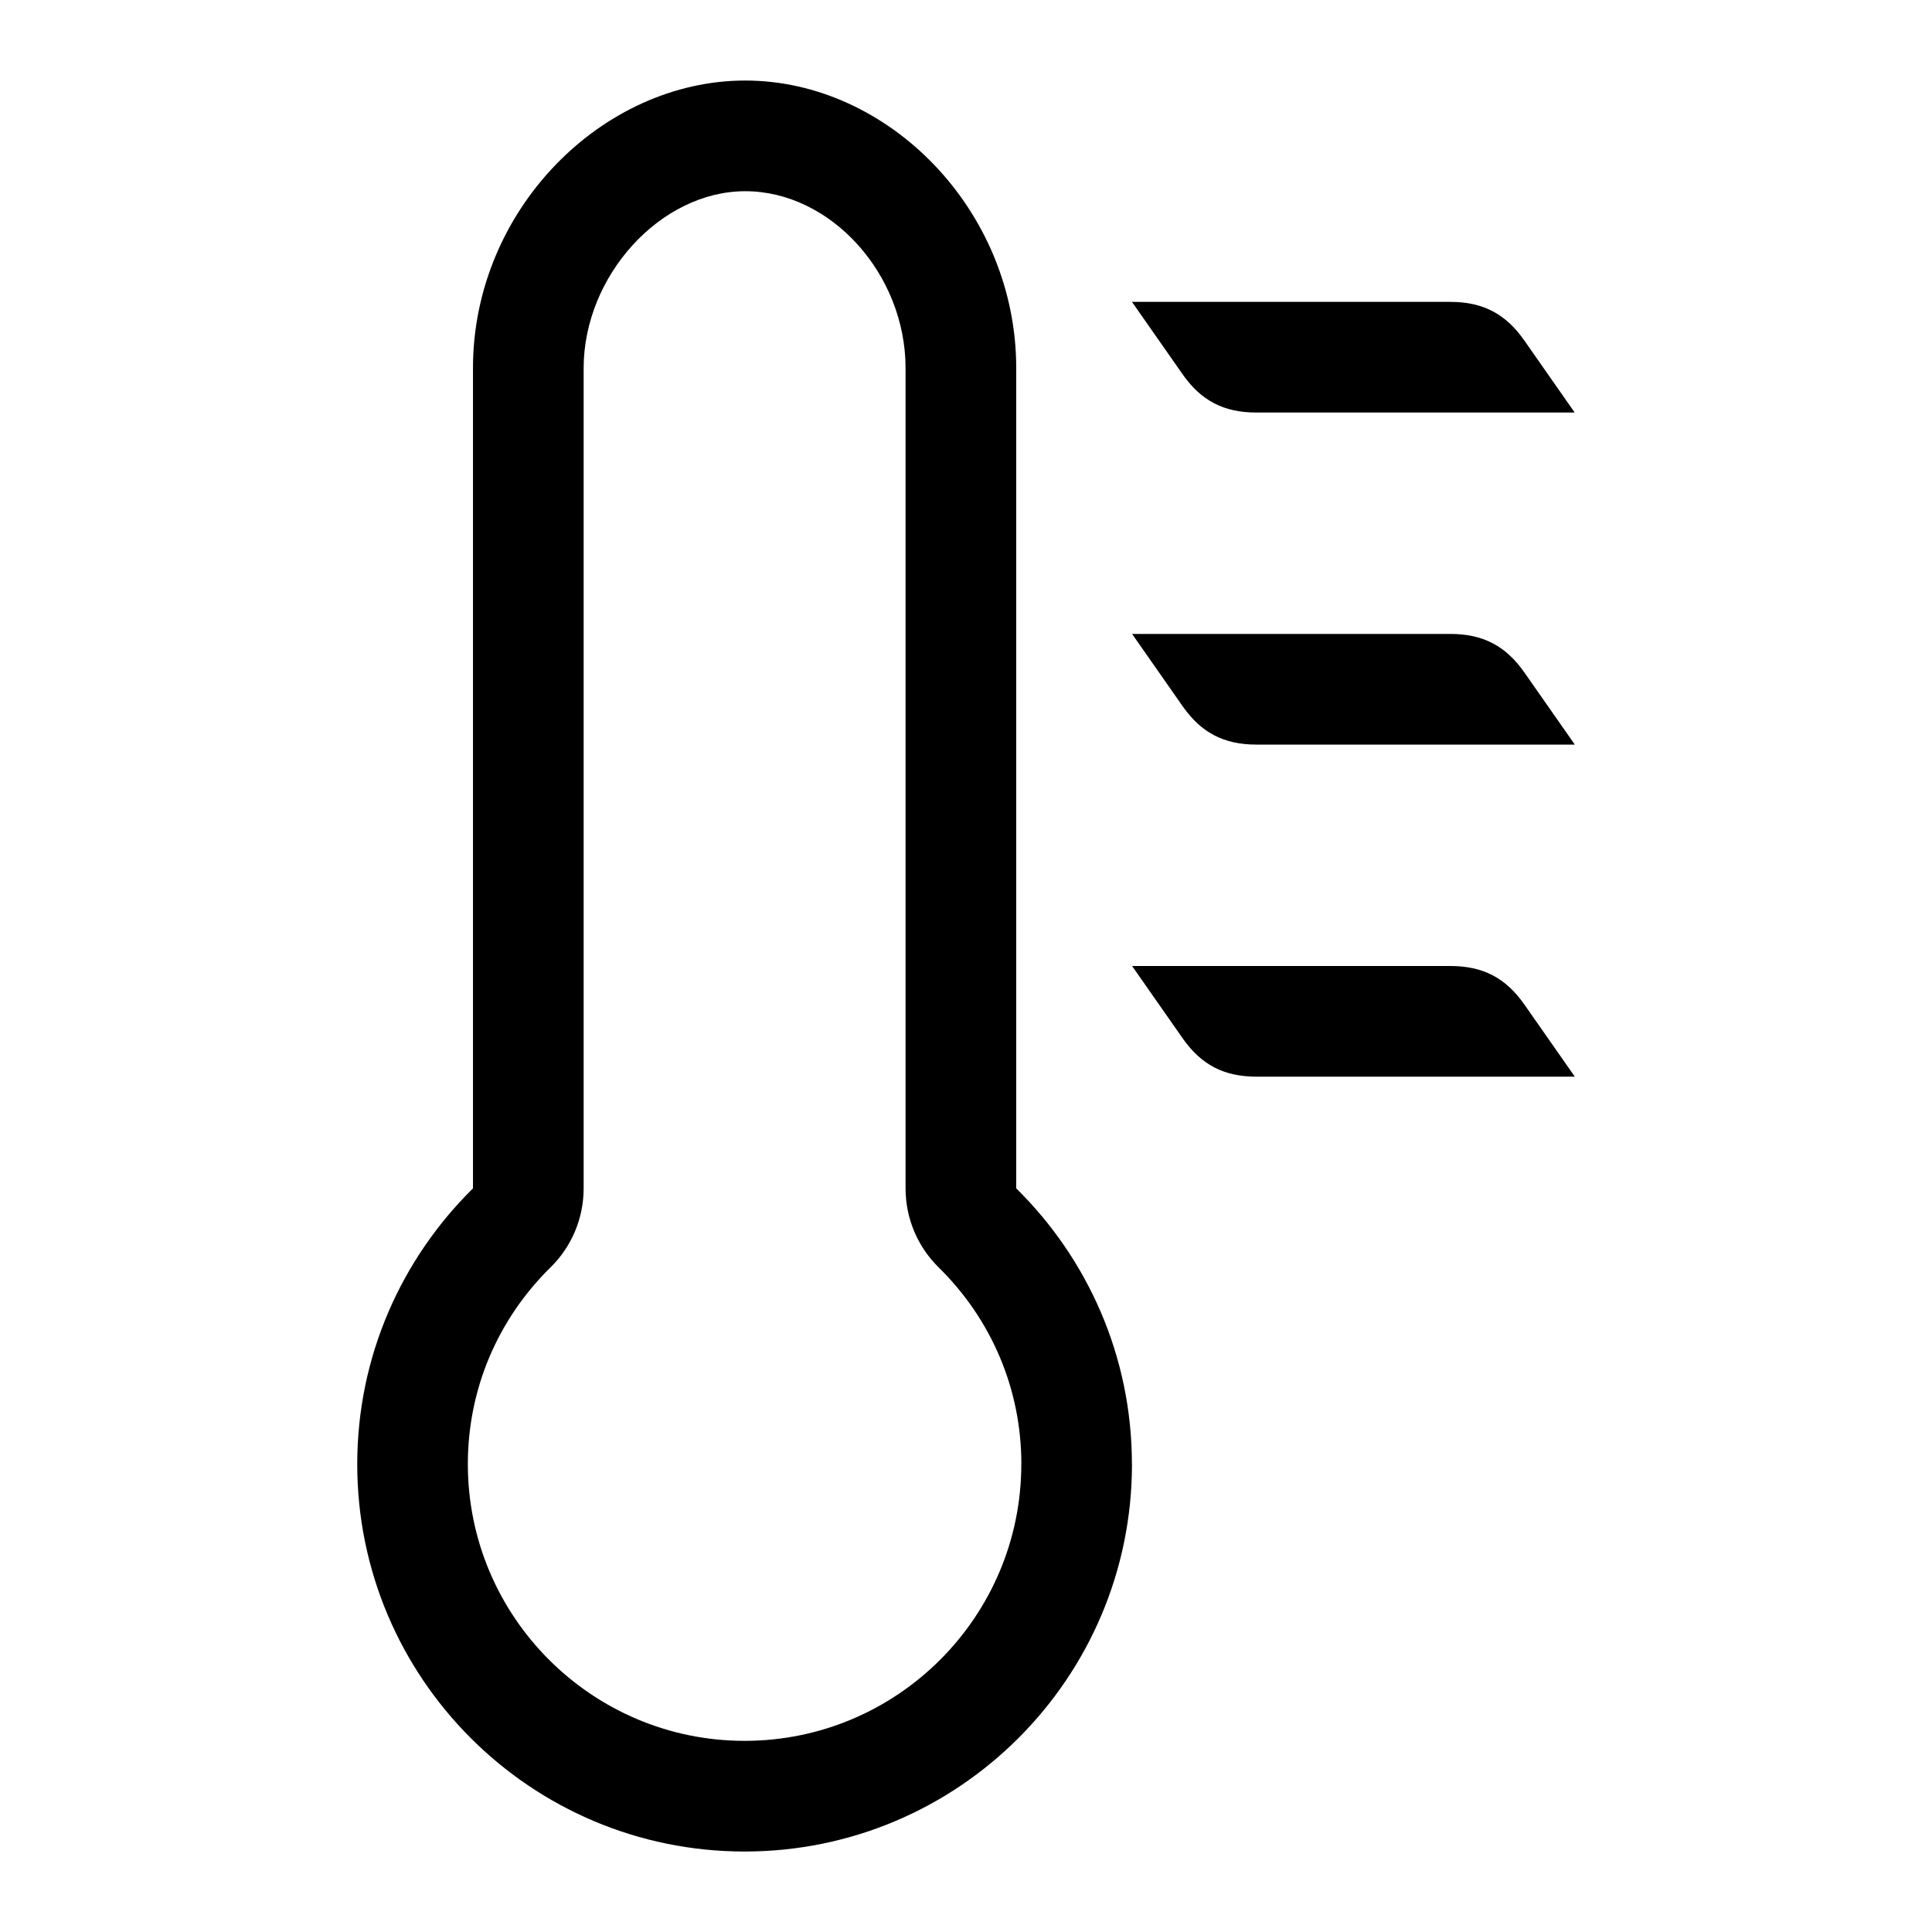<!-- Generated by IcoMoon.io -->
<svg version="1.1" xmlns="http://www.w3.org/2000/svg" width="32" height="32" viewBox="0 0 32 32">
<title>thermometer</title>
<path d="M18.749 5h5.275c0.536 0.001 0.913 0.196 1.221 0.636l0.837 1.197h-5.275c-0.536-0.001-0.913-0.195-1.221-0.636l-0.837-1.197zM19.588 11.697c0.308 0.44 0.684 0.635 1.221 0.636h5.275l-0.837-1.197c-0.308-0.439-0.684-0.635-1.221-0.636h-5.275l0.837 1.197zM19.588 17.197c0.308 0.44 0.684 0.635 1.221 0.636h5.275l-0.837-1.197c-0.308-0.439-0.684-0.635-1.221-0.636h-5.275l0.837 1.197zM18.749 24.251c0 3.541-2.872 6.416-6.416 6.416s-6.416-2.875-6.416-6.416c0-1.789 0.736-3.404 1.917-4.568v-13.584c-0.001-2.619 2.137-4.765 4.509-4.765s4.489 2.147 4.489 4.765v13.584c1.181 1.164 1.916 2.779 1.916 4.568zM16.917 24.251c0-1.232-0.487-2.391-1.371-3.26-0.351-0.345-0.547-0.816-0.547-1.307v-13.585c0-1.563-1.241-2.932-2.656-2.932-1.4 0-2.676 1.399-2.676 2.932v13.584c0 0.491-0.196 0.963-0.547 1.307-0.884 0.869-1.371 2.028-1.371 3.26 0 2.528 2.056 4.584 4.584 4.584s4.583-2.055 4.583-4.583z"></path>
</svg>
